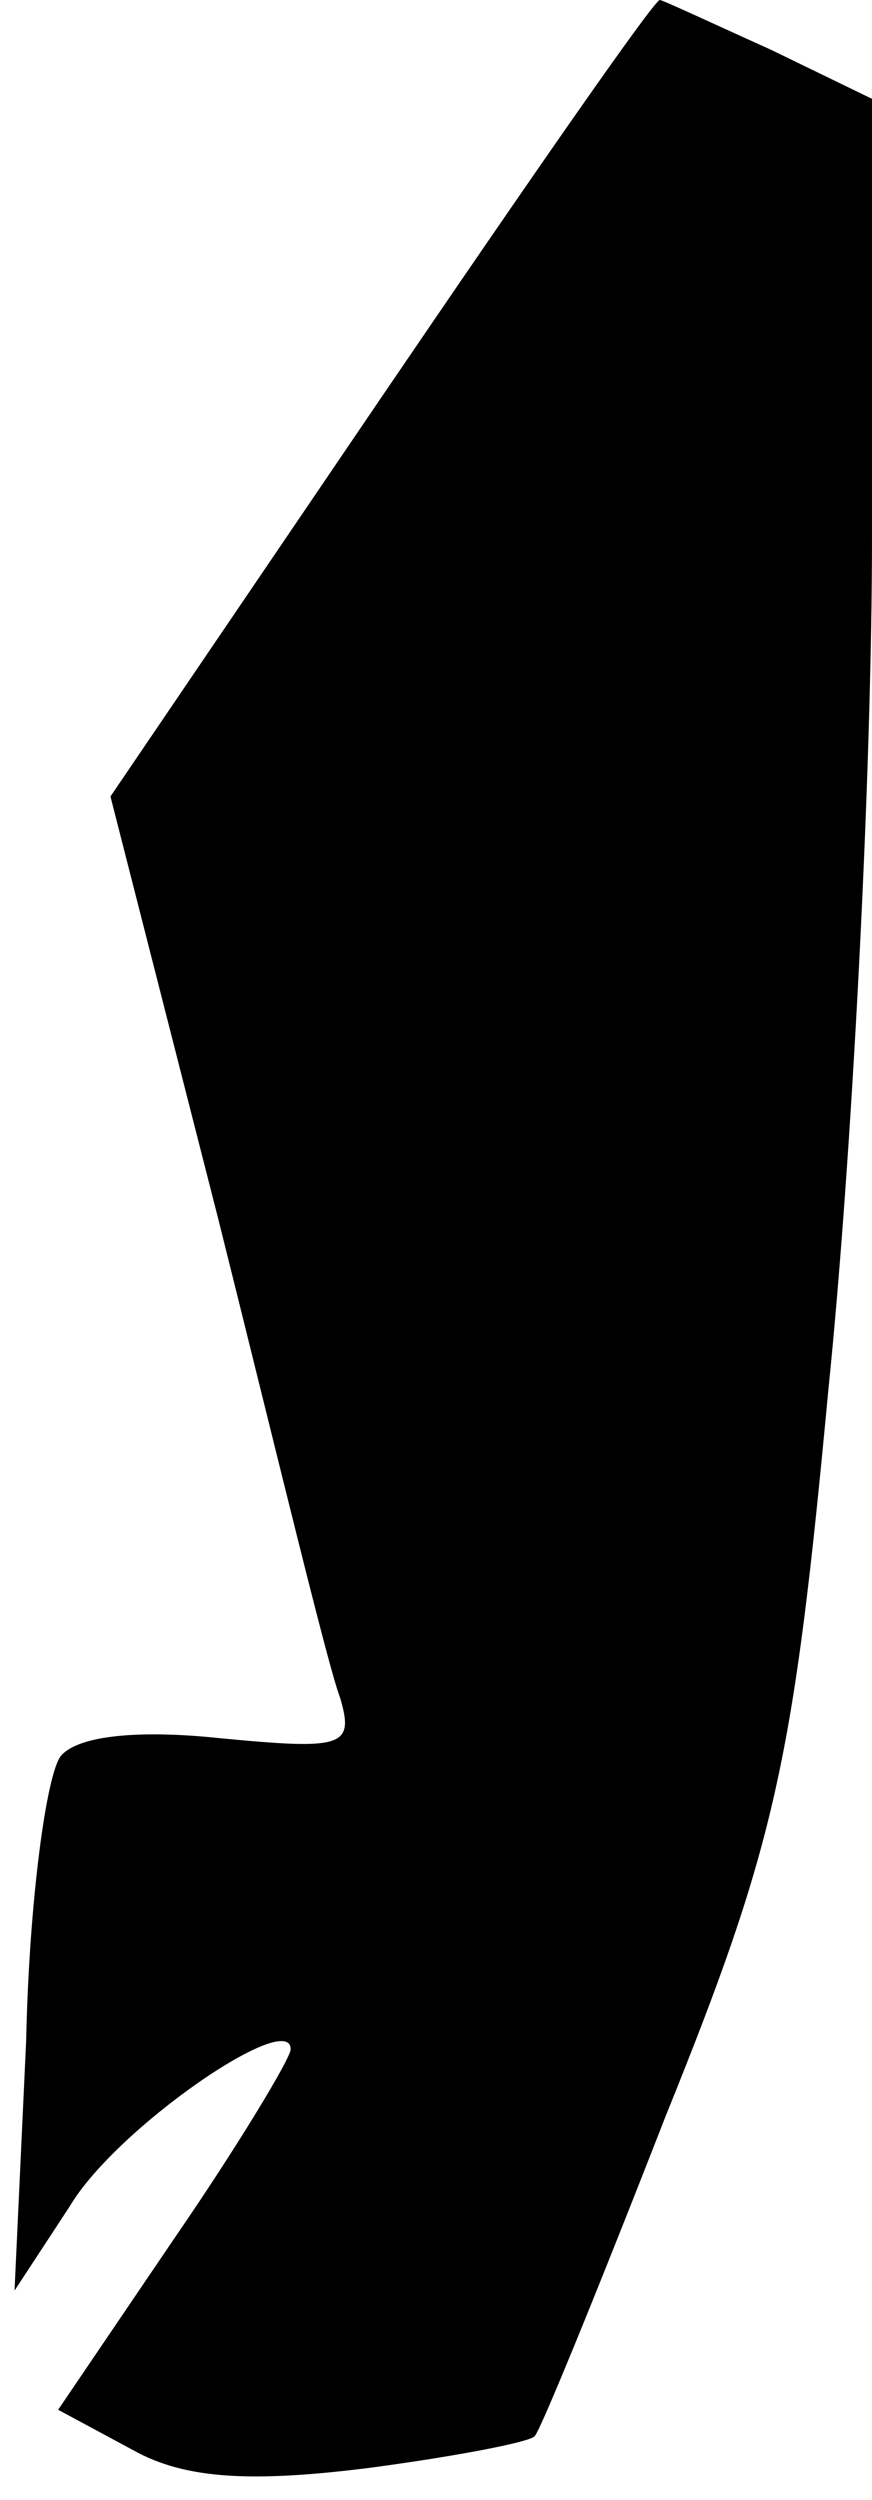<?xml version="1.0" standalone="no"?>
<!DOCTYPE svg PUBLIC "-//W3C//DTD SVG 20010904//EN"
 "http://www.w3.org/TR/2001/REC-SVG-20010904/DTD/svg10.dtd">
<svg version="1.0" xmlns="http://www.w3.org/2000/svg"
 width="30pt" height="86pt" viewBox="0 0 30 86"
 preserveAspectRatio="xMidYMid meet">
<g transform="translate(0,86) scale(0.1,-0.1)"
fill="#000000" stroke="none">
<path fill="#000000" stroke="none" d="M131 723 l-93 -137 37 -145 c20 -80 38
-155 42 -165 5 -17 1 -18 -41 -14 -28 3 -49 1 -55 -6 -5 -6 -11 -50 -12 -98
l-4 -86 19 29 c16 27 76 68 76 54 0 -3 -18 -33 -40 -65 l-40 -59 26 -14 c18
-10 41 -11 81 -6 30 4 56 9 57 11 2 2 22 51 45 110 38 94 44 122 56 250 8 78
15 211 15 294 l0 150 -35 17 c-20 9 -37 17 -38 17 -2 0 -45 -62 -96 -137z"/>
</g>
</svg>
